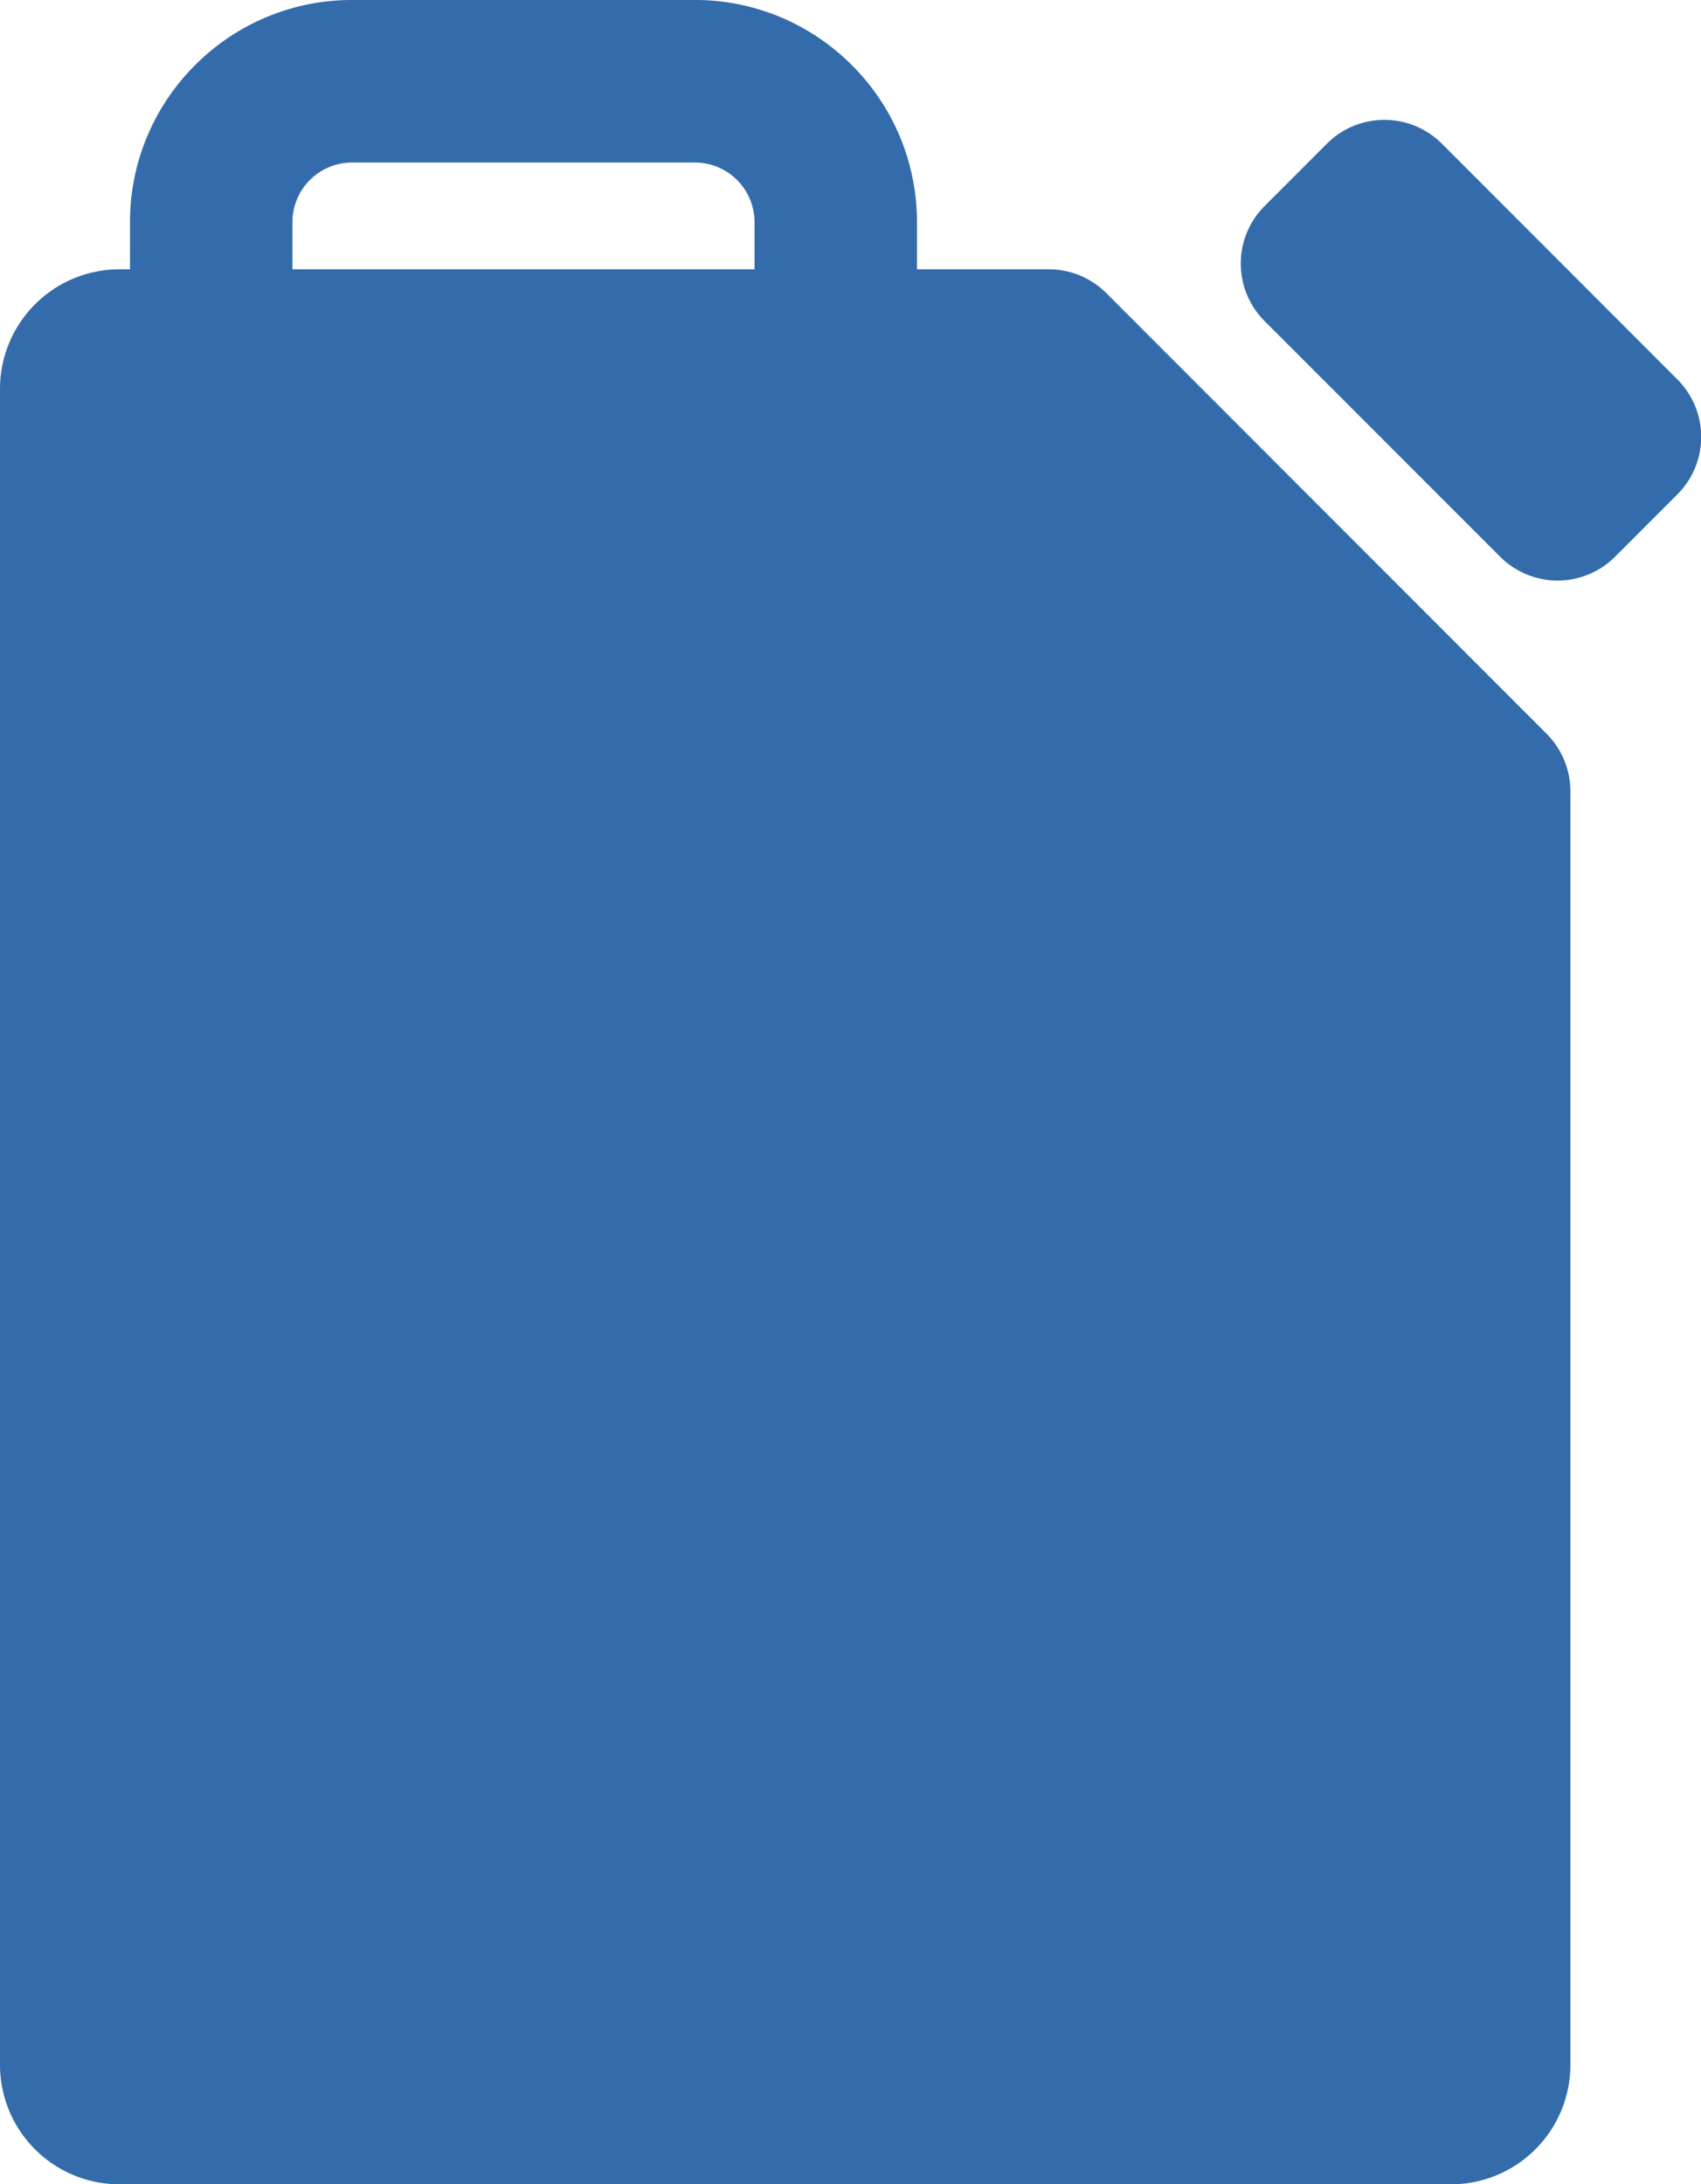 <svg xmlns="http://www.w3.org/2000/svg" width="74" height="95" viewBox="0 0 74 95"><path fill-rule="evenodd" clip-rule="evenodd" fill="#346CAB" d="M72.973 16.502L62.726 6.248a3.537 3.537 0 0 0-5 0l-2.712 2.714a3.536 3.536 0 0 0 0 5.001l10.249 10.252a3.536 3.536 0 0 0 4.997 0l2.713-2.714a3.536 3.536 0 0 0 0-4.999zm-24.844-3.754a3.543 3.543 0 0 0-2.5-1.036h-5.737V9.661c0-5.328-4.332-9.662-9.66-9.662H15.313c-5.326 0-9.658 4.334-9.658 9.662v2.051h-.463A5.202 5.202 0 0 0 0 16.907v72.898A5.198 5.198 0 0 0 5.192 95h57.933a5.198 5.198 0 0 0 5.193-5.195V34.413c0-.937-.373-1.836-1.035-2.499L48.129 12.748zm-15.305-1.036H12.722V9.661a2.594 2.594 0 0 1 2.591-2.592h14.922a2.594 2.594 0 0 1 2.59 2.592v2.051z"/></svg>